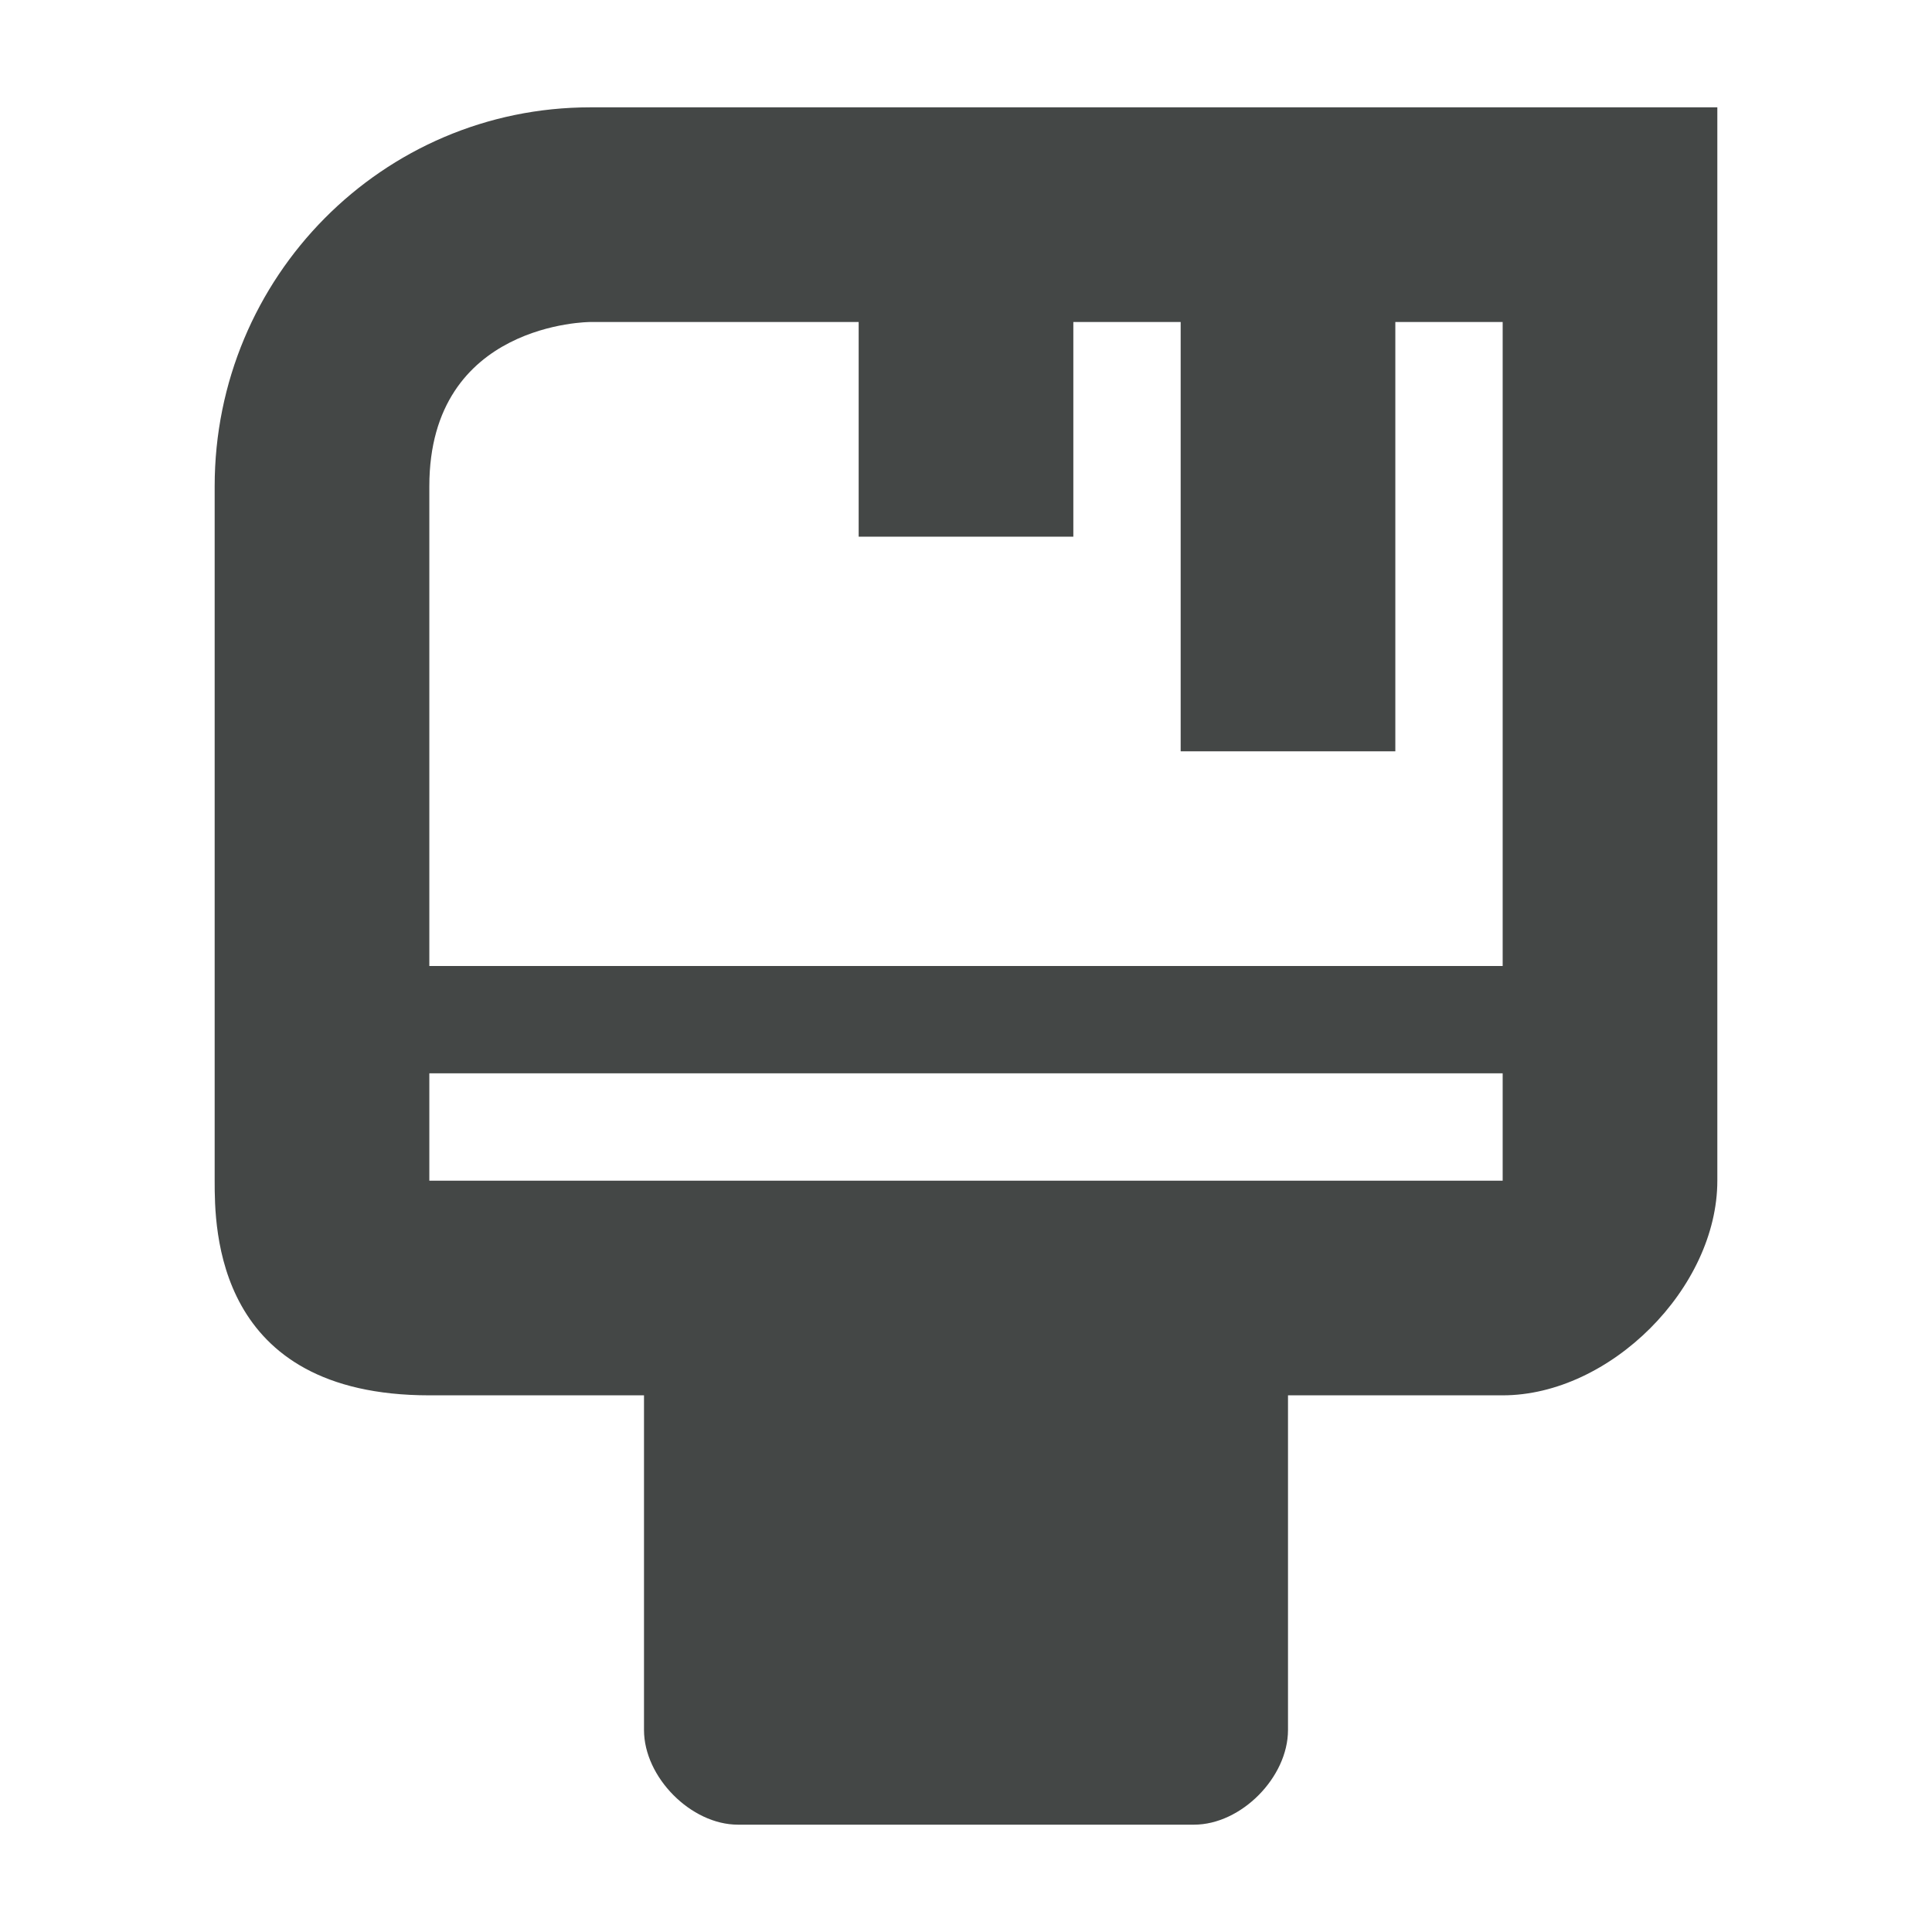 <svg width="18" height="18" viewBox="0 0 18 18" fill="none" xmlns="http://www.w3.org/2000/svg">
<path fill-rule="evenodd" clip-rule="evenodd" d="M5.5 1C3.566 1 2 2.58 2 4.53V11C2 11.441 2 13 4 13H6V16.118C6 16.558 6.438 17 6.875 17H11.125C11.563 17 12 16.559 12 16.118V13H14C15 13 16 12 16 11V1H5.5ZM5.5 3H8V5H10V3H11V7H13V3H14V9H4V4.53C4 3 5.5 3 5.5 3ZM4 10V11H14V10H4Z" fill="#444746"/>
</svg>
